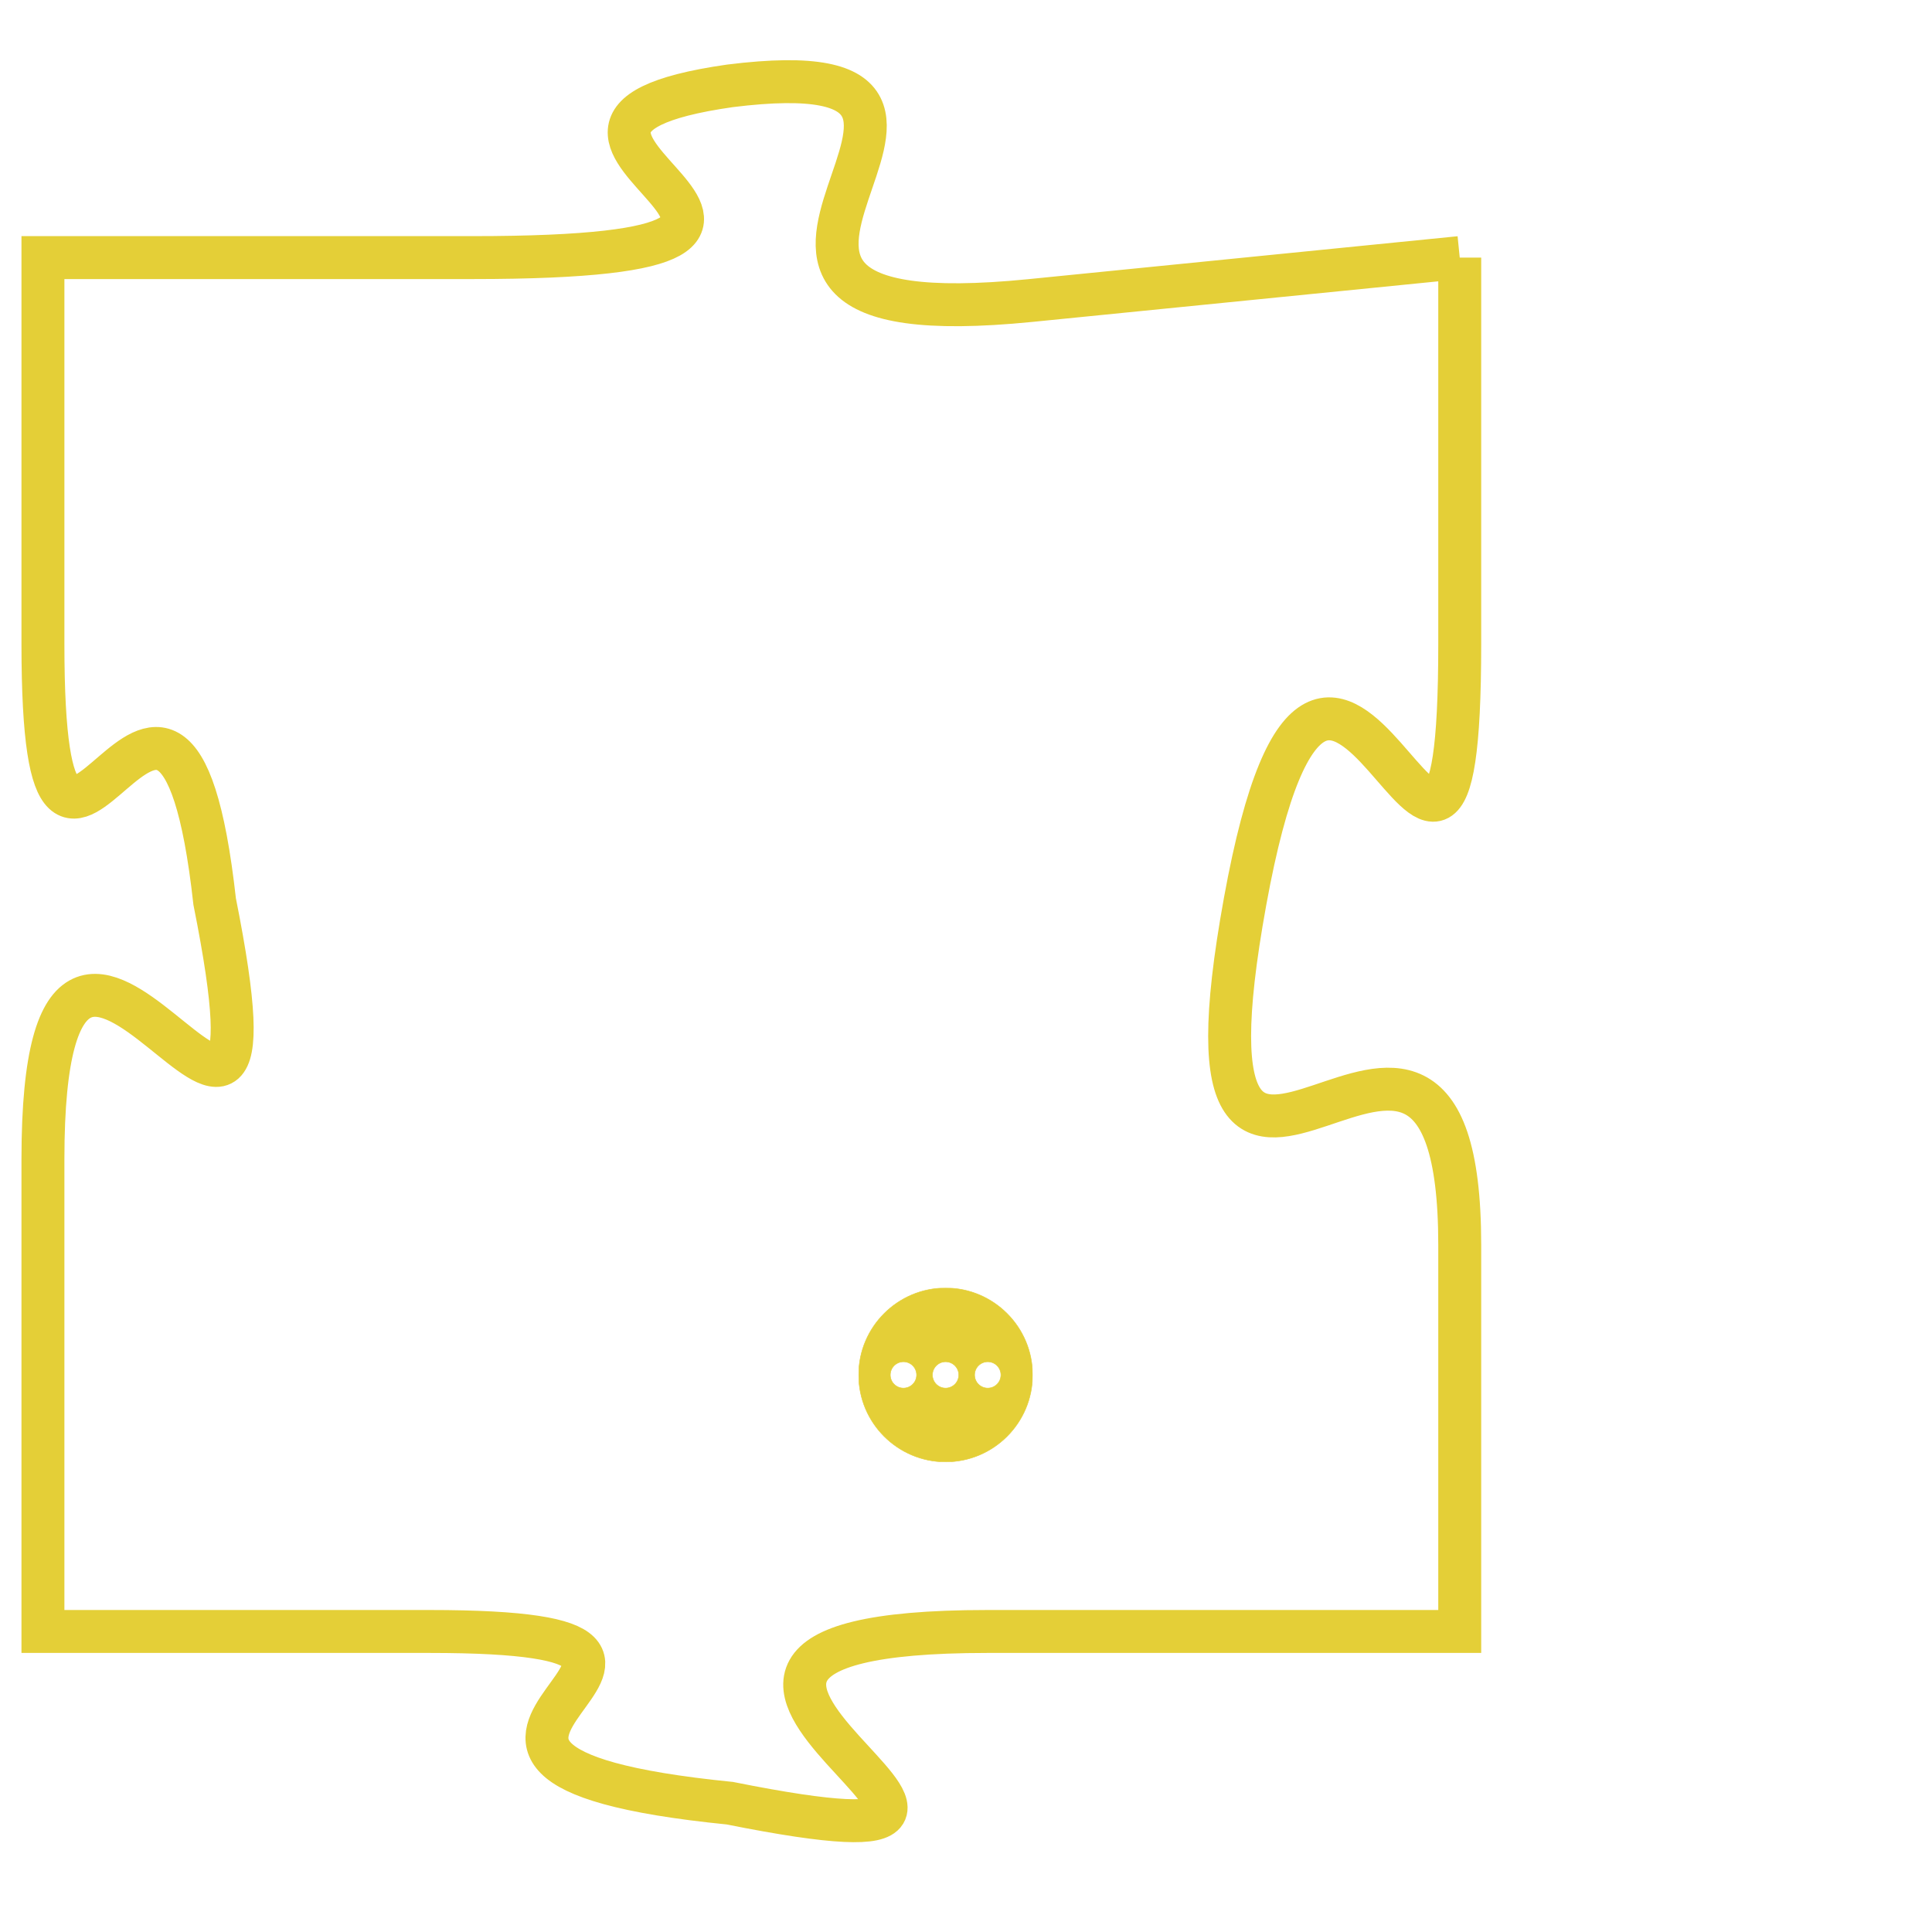 <svg version="1.1" xmlns="http://www.w3.org/2000/svg" xmlns:xlink="http://www.w3.org/1999/xlink" fill="transparent" x="0" y="0" width="350" height="350" preserveAspectRatio="xMinYMin slice"><style type="text/css">.links{fill:transparent;stroke: #E4CF37;}.links:hover{fill:#63D272; opacity:0.4;}</style><defs><g id="allt"><path id="t4370" d="M2673,1056 L2663,1057 C2653,1058 2664,1051 2656,1052 C2649,1053 2661,1056 2650,1056 L2640,1056 2640,1056 L2640,1065 C2640,1074 2643,1062 2644,1071 C2646,1081 2640,1067 2640,1077 L2640,1088 2640,1088 L2649,1088 C2658,1088 2646,1091 2656,1092 C2666,1094 2651,1088 2662,1088 L2673,1088 2673,1088 L2673,1079 C2673,1070 2666,1082 2668,1071 C2670,1060 2673,1075 2673,1065 L2673,1056"/></g><clipPath id="c" clipRule="evenodd" fill="transparent"><use href="#t4370"/></clipPath></defs><svg viewBox="2639 1050 35 45" preserveAspectRatio="xMinYMin meet"><svg width="4380" height="2430"><g><image crossorigin="anonymous" x="0" y="0" href="https://nftpuzzle.license-token.com/assets/completepuzzle.svg" width="100%" height="100%" /><g class="links"><use href="#t4370"/></g></g></svg><svg x="2659" y="1080" height="9%" width="9%" viewBox="0 0 330 330"><g><a xlink:href="https://nftpuzzle.license-token.com/" class="links"><title>See the most innovative NFT based token software licensing project</title><path fill="#E4CF37" id="more" d="M165,0C74.019,0,0,74.019,0,165s74.019,165,165,165s165-74.019,165-165S255.981,0,165,0z M85,190 c-13.785,0-25-11.215-25-25s11.215-25,25-25s25,11.215,25,25S98.785,190,85,190z M165,190c-13.785,0-25-11.215-25-25 s11.215-25,25-25s25,11.215,25,25S178.785,190,165,190z M245,190c-13.785,0-25-11.215-25-25s11.215-25,25-25 c13.785,0,25,11.215,25,25S258.785,190,245,190z"></path></a></g></svg></svg></svg>